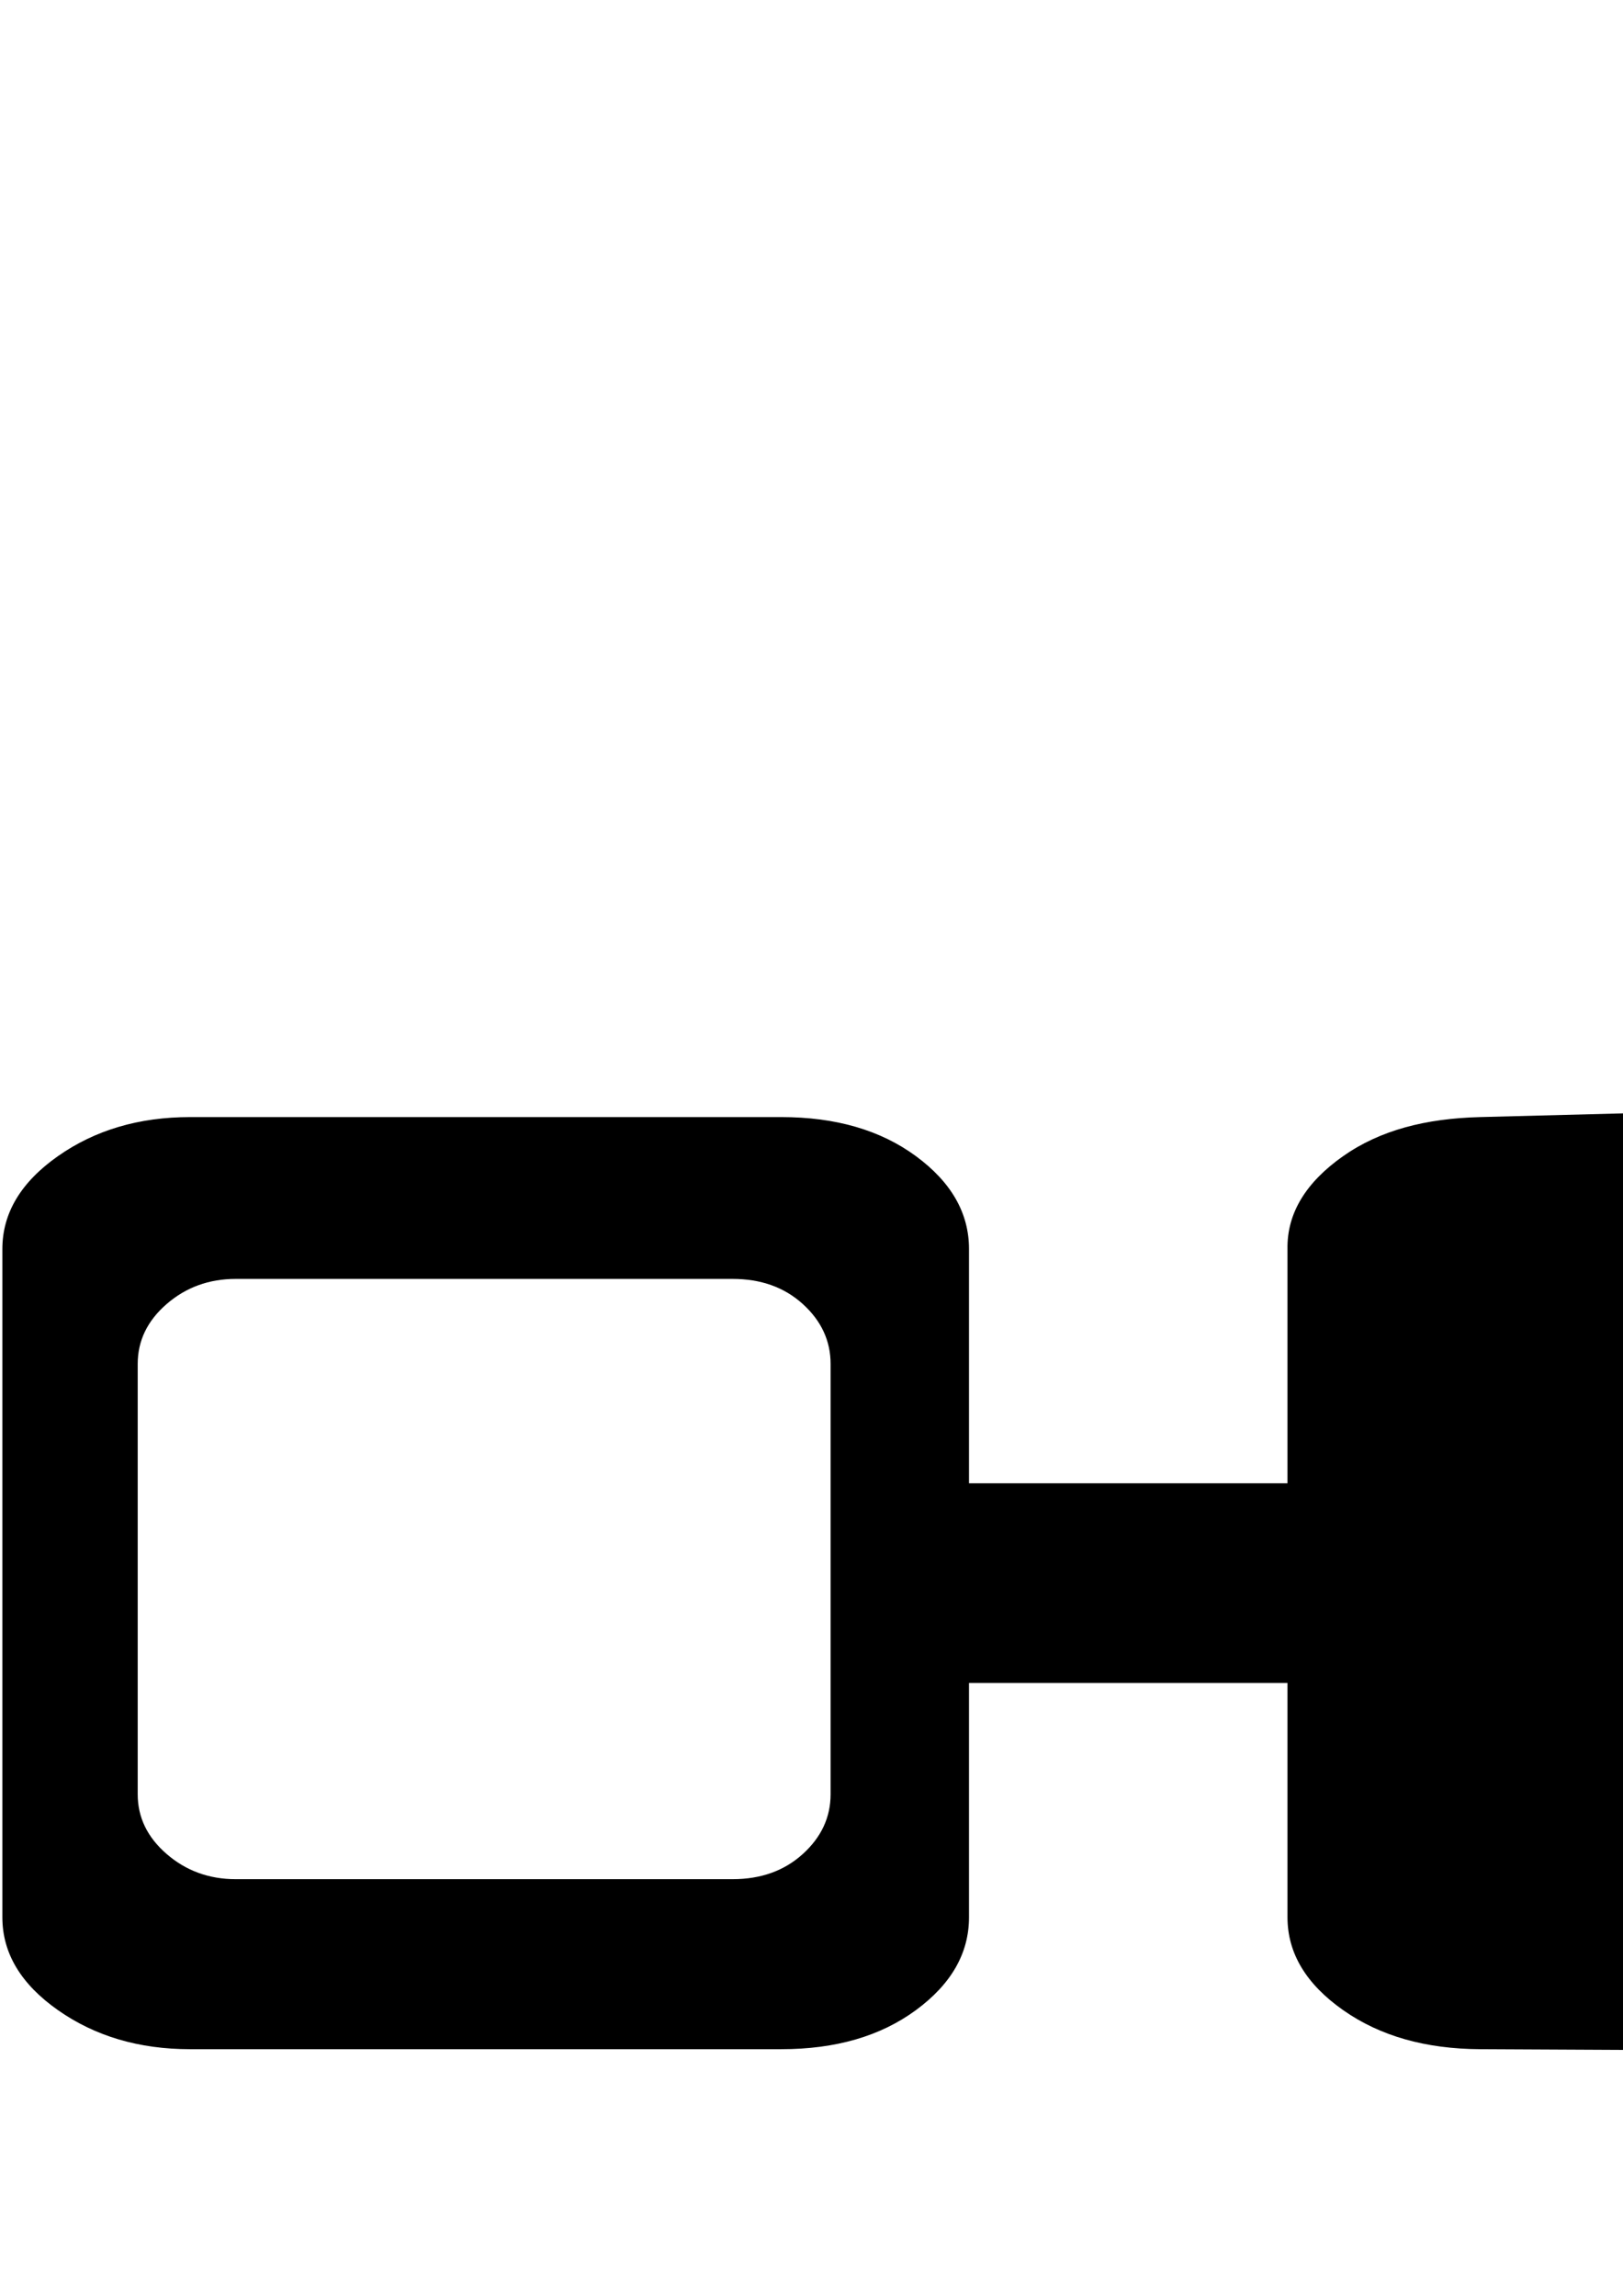 <?xml version="1.0" encoding="UTF-8" standalone="no"?>
<!-- Created with Inkscape (http://www.inkscape.org/) -->

<svg
   xmlns:dc="http://purl.org/dc/elements/1.1/"
   xmlns:cc="http://creativecommons.org/ns#"
   xmlns:rdf="http://www.w3.org/1999/02/22-rdf-syntax-ns#"
   xmlns:svg="http://www.w3.org/2000/svg"
   xmlns="http://www.w3.org/2000/svg"
   xmlns:sodipodi="http://sodipodi.sourceforge.net/DTD/sodipodi-0.dtd"
   xmlns:inkscape="http://www.inkscape.org/namespaces/inkscape"
   width="210mm"
   height="297mm"
   id="svg2"
   version="1.1"
   inkscape:version="0.48.4 r9939"
   sodipodi:docname="LogicalLayoutSelectLeaf.svg">
  <defs
     id="defs4" />
  <sodipodi:namedview
     id="base"
     pagecolor="#ffffff"
     bordercolor="#666666"
     borderopacity="1.0"
     inkscape:pageopacity="0.0"
     inkscape:pageshadow="2"
     inkscape:zoom="0.22725275"
     inkscape:cx="831.45851"
     inkscape:cy="567.64603"
     inkscape:document-units="px"
     inkscape:current-layer="layer1"
     showgrid="false"
     inkscape:window-width="1366"
     inkscape:window-height="714"
     inkscape:window-x="-4"
     inkscape:window-y="-4"
     inkscape:window-maximized="1"
     showborder="false"
     showguides="true"
     inkscape:guide-bbox="true">
    <sodipodi:guide
       orientation="1,0"
       position="0,1086.924"
       id="guide3069" />
    <sodipodi:guide
       orientation="0,1"
       position="444.467,1058.64"
       id="guide3071" />
    <sodipodi:guide
       orientation="1,0"
       position="1850.6,1058.64"
       id="guide3073" />
    <sodipodi:guide
       orientation="0,1"
       position="1850.6,-501.036"
       id="guide3075" />
    <inkscape:grid
       type="xygrid"
       id="grid3077" />
  </sodipodi:namedview>
  <g
     inkscape:label="Ebene 1"
     inkscape:groupmode="layer"
     id="layer1">
    <path
       d="M 1166.781,610.688 C 1166.865,593.147 1157.747,578.012 1139.625,565.281 1121.503,552.55 1099.135,546.77 1072.562,546.188 L 958.031,543.719 957.812,285.625 C 957.812,274.309 965.51,268.656 980.812,268.656 L 1351.625,268.656 1351.625,383.219 C 1351.625,401.891 1360.722,417.582 1378.844,430.312 1396.965,443.043 1419.265,449.438 1445.844,449.438 L 1762.562,449.438 C 1789.141,449.438 1811.503,443.043 1829.625,430.312 1847.747,417.582 1856.781,401.891 1856.781,383.219 L 1856.781,58.156 C 1856.781,39.484 1847.747,23.793 1829.625,11.062 1811.503,-1.668 1789.141,-8.031 1762.562,-8.031 L 1445.844,-8.031 C 1419.265,-8.031 1396.965,-1.668 1378.844,11.062 1360.722,23.793 1351.956,39.487 1351.625,58.156 L 1351.625,171.031 980.812,171.031 C 936.515,171.031 898.63,182.367 867.219,205 835.808,227.633 820.208,254.505 820.094,285.625 L 819.156,543.719 723.844,546.188 C 697.274,546.866 674.965,552.55 656.844,565.281 638.722,578.012 629.319,593.15 629.625,610.688 L 629.625,725.25 473.875,725.25 473.875,610.688 C 473.875,593.147 465.223,578.012 447.906,565.281 430.59,552.55 408.672,546.188 382.094,546.188 L 92.938,546.188 C 67.97,546.188 46.465,552.55 28.344,565.281 10.222,578.012 1.156,593.147 1.156,610.688 L 1.156,937.438 C 1.156,954.978 10.222,970.113 28.344,982.844 46.465,995.575 67.97,1001.938 92.938,1001.938 L 382.094,1001.938 C 408.672,1001.938 430.59,995.575 447.906,982.844 465.223,970.113 473.875,954.978 473.875,937.438 L 473.875,822.875 629.625,822.875 629.625,937.438 C 629.625,954.978 638.722,970.113 656.844,982.844 674.965,995.575 697.266,1001.805 723.844,1001.938 L 818.156,1002.406 820.094,1262.5 C 820.333,1293.619 835.617,1320.492 866.625,1343.125 897.633,1365.758 935.71,1377.094 980.812,1377.094 L 1351.625,1377.094 1351.625,1491.656 C 1351.625,1509.197 1360.722,1524.332 1378.844,1537.062 1396.965,1549.793 1419.265,1556.156 1445.844,1556.156 L 1762.562,1556.156 C 1789.141,1556.156 1811.503,1549.793 1829.625,1537.062 1847.747,1524.332 1856.781,1509.197 1856.781,1491.656 L 1856.781,1164.906 C 1856.781,1146.235 1847.747,1130.945 1829.625,1119.062 1811.503,1107.18 1789.141,1101.25 1762.562,1101.25 L 1445.844,1101.25 C 1419.265,1101.25 1396.965,1107.335 1378.844,1119.5 1360.722,1131.665 1351.625,1146.801 1351.625,1164.906 L 1351.625,1280.312 980.812,1280.312 C 966.315,1280.312 958.618,1274.382 957.812,1262.5 L 957.031,1001.406 1072.562,1001.938 C 1099.141,1001.938 1121.503,995.575 1139.625,982.844 1157.747,970.113 1166.781,954.978 1166.781,937.438 L 1166.781,822.062 1343.079,822.307 1345.906,941.438 C 1353.649,966.676 1355.003,975.8 1373.125,988.531 1391.247,1001.262 1413.546,1007.656 1440.125,1007.656 L 1756.844,1007.656 C 1783.422,1007.656 1805.785,1001.262 1823.906,988.531 1842.028,975.8 1851.062,960.109 1851.062,941.438 L 1851.062,616.375 C 1851.062,597.703 1842.028,582.012 1823.906,569.281 1805.785,556.55 1783.422,550.188 1756.844,550.188 L 1440.125,550.188 C 1413.546,550.188 1391.247,556.55 1373.125,569.281 1355.003,582.012 1346.237,597.706 1345.906,616.375 L 1345.906,723.25 1166.25,721.438 z M 1513.531,135.656 1686.781,135.656 C 1696.681,135.656 1704.831,138.008 1711.281,142.75 1717.731,147.492 1720.969,153.154 1720.969,159.688 L 1720.969,220.531 1720.969,281.375 C 1720.969,287.908 1717.731,293.539 1711.281,298.281 1704.831,303.023 1696.681,305.406 1686.781,305.406 L 1513.531,305.406 C 1504.231,305.406 1496.219,303.023 1489.469,298.281 1482.719,293.539 1479.344,287.908 1479.344,281.375 L 1479.344,159.688 C 1479.344,153.154 1482.719,147.492 1489.469,142.75 1496.219,138.008 1504.231,135.656 1513.531,135.656 z M 115.281,625.312 358.25,625.312 C 372.133,625.312 383.549,629.395 392.594,637.594 401.638,645.792 406.188,655.579 406.188,666.875 L 406.188,772.062 406.188,877.281 C 406.188,888.577 401.638,898.301 392.594,906.5 383.549,914.698 372.133,918.812 358.25,918.812 L 115.281,918.812 C 102.239,918.812 90.966,914.698 81.5,906.5 72.034,898.301 67.344,888.577 67.344,877.281 L 67.344,666.875 C 67.344,655.579 72.034,645.792 81.5,637.594 90.966,629.395 102.239,625.312 115.281,625.312 z M 1506.062,693.875 C 1506.634,693.857 1507.231,693.875 1507.812,693.875 L 1681.062,693.875 C 1690.962,693.875 1699.113,696.227 1705.562,700.969 1712.012,705.711 1715.035,711.377 1715.25,717.906 L 1715.25,778.75 1715.25,839.594 C 1715.25,846.127 1712.012,851.758 1705.562,856.5 1699.113,861.242 1690.962,863.625 1681.062,863.625 L 1507.812,863.625 C 1498.513,863.625 1490.5,861.242 1483.75,856.5 1477,851.758 1473.625,846.127 1473.625,839.594 L 1473.625,717.906 C 1473.625,711.373 1477,705.711 1483.75,700.969 1490.078,696.523 1497.495,694.151 1506.062,693.875 z M 1523.938,1241.5 1697.188,1241.5 C 1707.087,1241.5 1715.238,1243.852 1721.688,1248.594 1728.137,1253.336 1731.16,1259.002 1731.375,1265.531 L 1731.375,1326.375 1731.375,1387.219 C 1731.375,1393.752 1728.137,1399.383 1721.688,1404.125 1715.238,1408.867 1707.087,1411.25 1697.188,1411.25 L 1523.938,1411.25 C 1514.638,1411.25 1506.594,1408.867 1499.844,1404.125 1493.094,1399.383 1489.75,1393.752 1489.75,1387.219 L 1489.75,1265.531 C 1489.75,1258.998 1493.094,1253.336 1499.844,1248.594 1506.594,1243.852 1514.638,1241.5 1523.938,1241.5 z"
       id="path2995"
       inkscape:connector-curvature="0"
       sodipodi:nodetypes="sssccscsssssssssssccsscccscccssssssssssssccsssccsscsssssssssssscscccsscccsssssssssscccssscscscssssssssscscscsscsscsssscscscssssssssssccscssssscs" />
  </g>
</svg>
